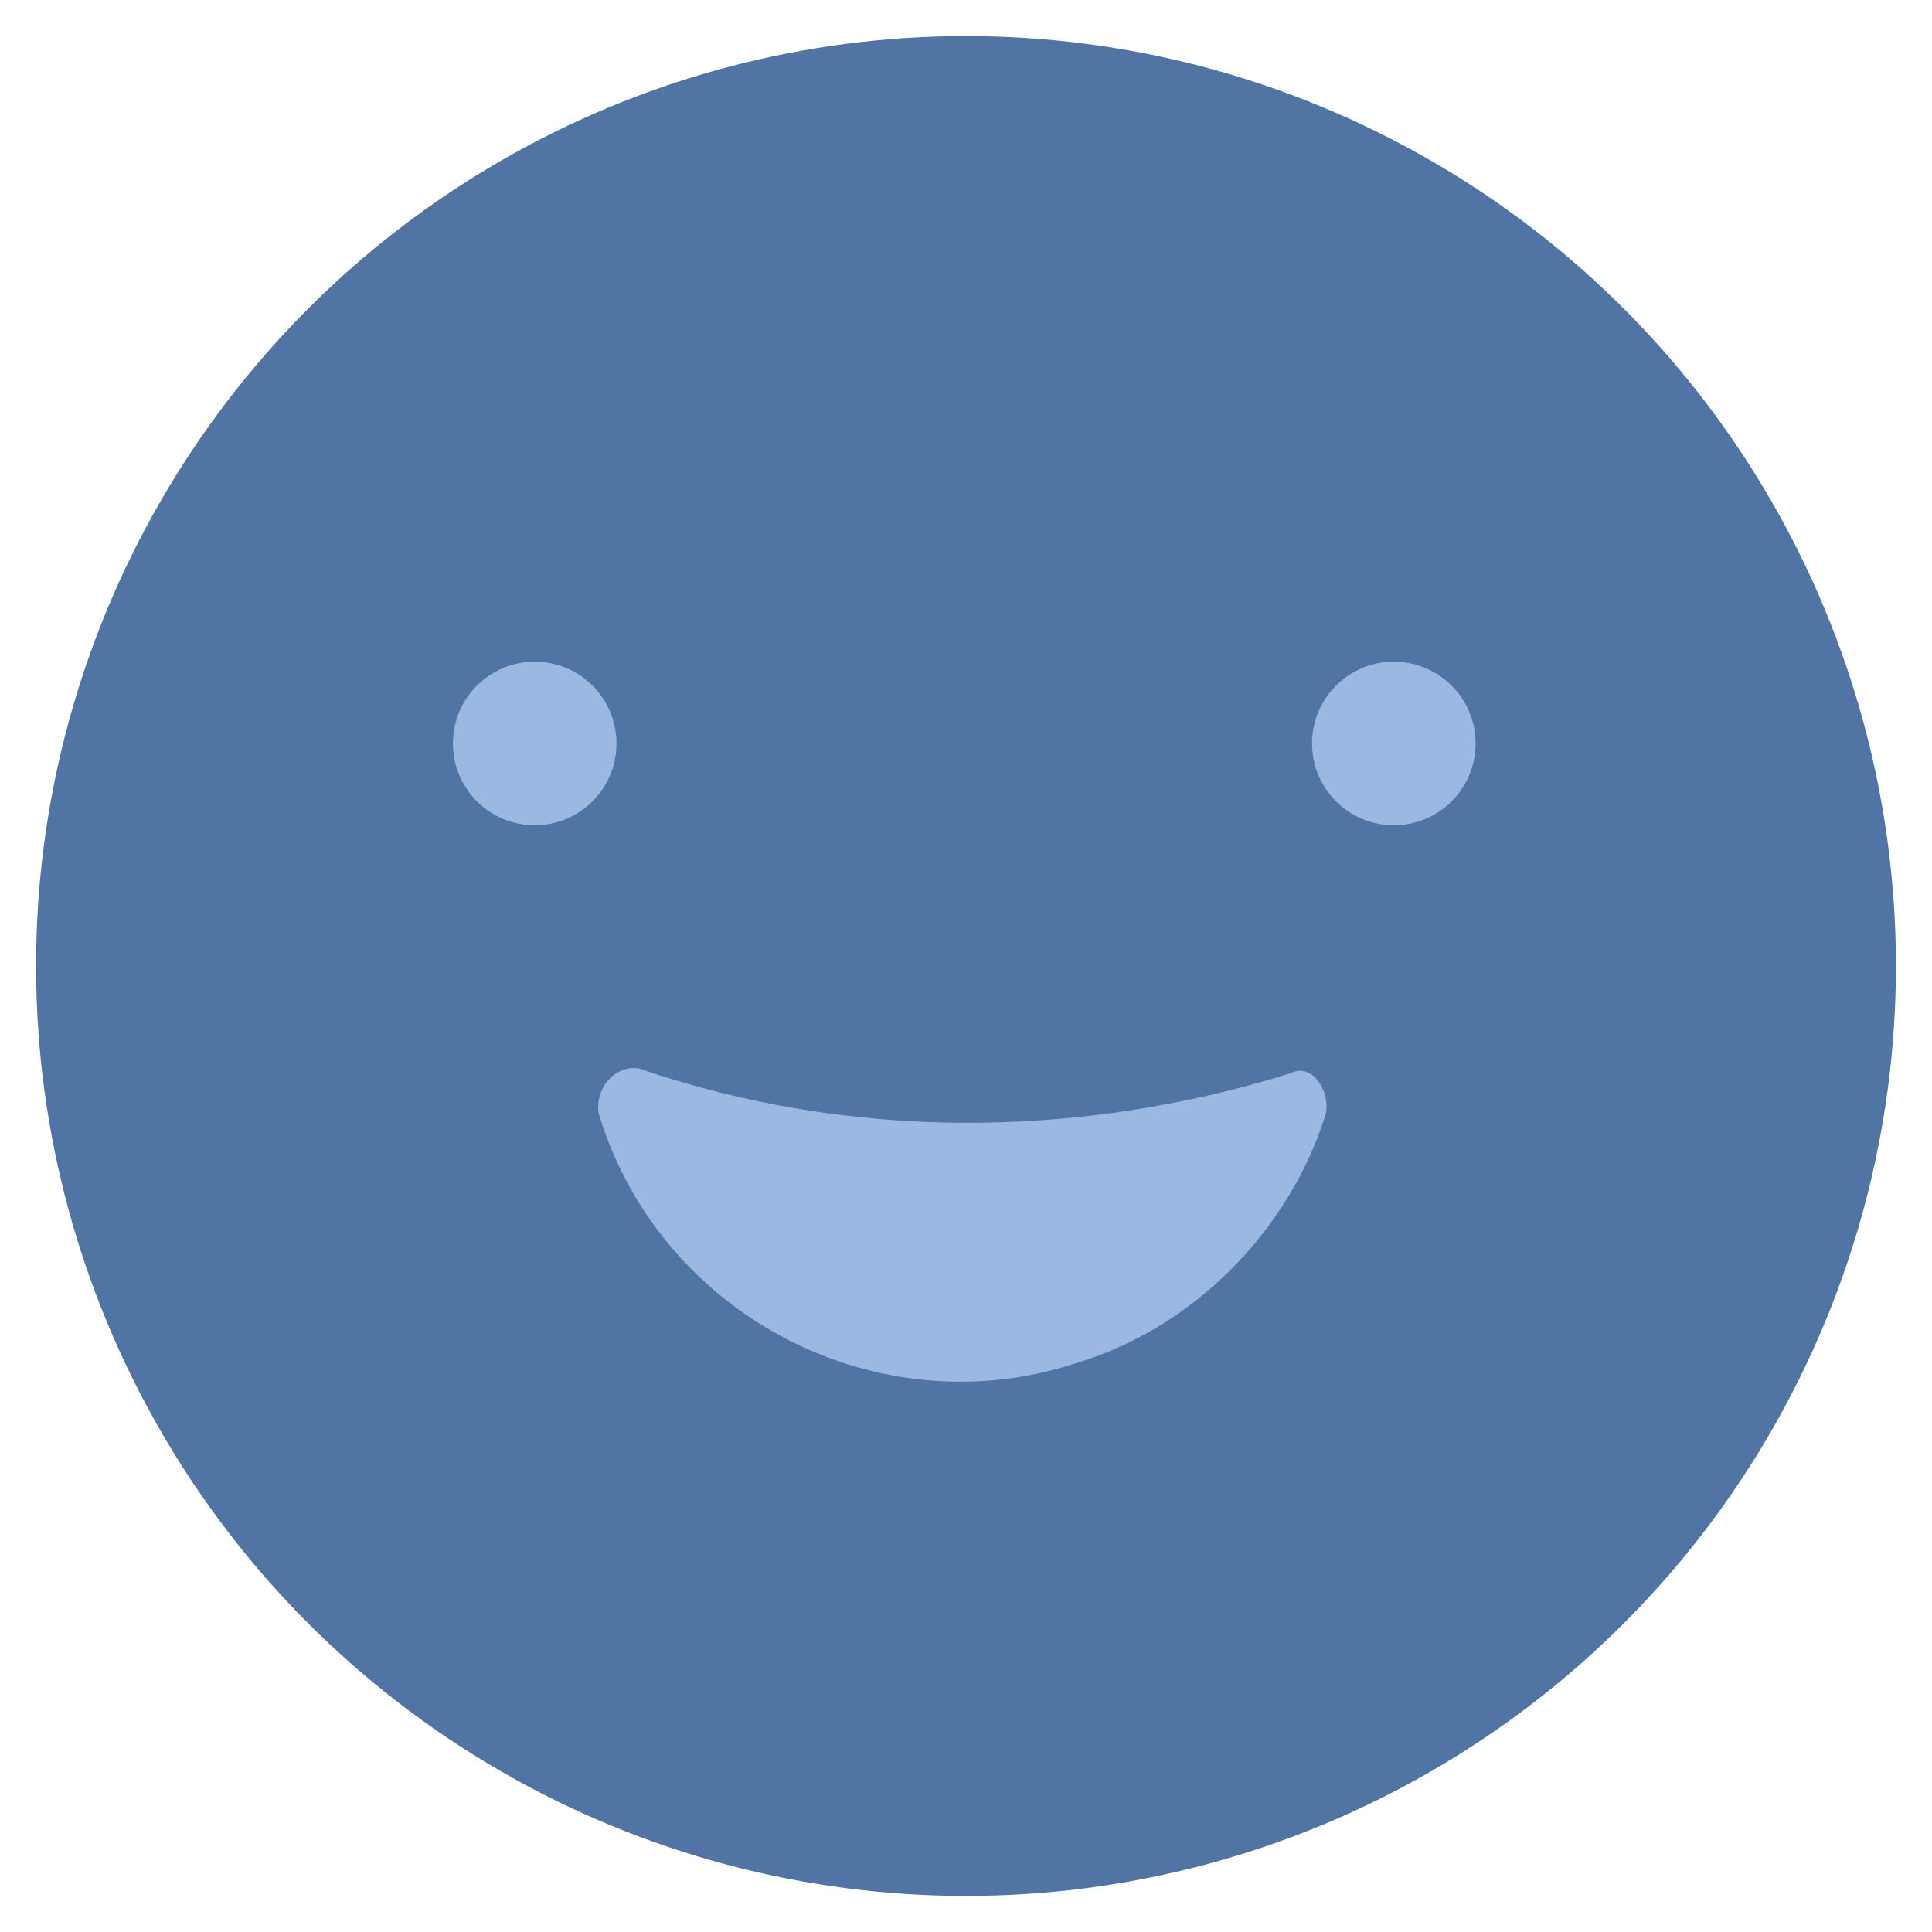 <?xml version="1.0" encoding="utf-8"?>
<!-- Generator: Adobe Illustrator 23.0.2, SVG Export Plug-In . SVG Version: 6.00 Build 0)  -->
<svg version="1.1" id="Capa_1" xmlns="http://www.w3.org/2000/svg" xmlns:xlink="http://www.w3.org/1999/xlink" x="0px" y="0px"
	 viewBox="0 0 300 300" style="enable-background:new 0 0 300 300;" xml:space="preserve">
<style type="text/css">
	.st0{fill:#5074A4;}
	.st1{fill:#9AB8E1;}
</style>
<g>
	<g id="Chat_Sistecrédito">
		<g id="Grupo_3784" transform="translate(6 6)">
			<g id="Grupo_3755" transform="translate(0 0)">
				<circle id="shutterstock_265902221" class="st0" cx="144" cy="144" r="144.4"/>
			</g>
			<g id="Grupo_3758" transform="translate(8.231 12.346)">
				<g id="Grupo_3756" transform="translate(2.848 7.986)">
					<path id="Trazado_2615" class="st1" d="M82.2,139.6c-3.8-0.7-7,3.2-6.3,7c9.5,31.5,43.5,48.9,74.2,38.7
						c18.1-5.4,33.1-20.6,38.7-38.7c0.7-3.8-2.3-7.9-5.4-6.3C150.1,150.7,114.5,150.7,82.2,139.6z"/>
				</g>
				<g id="Grupo_3757" transform="translate(0 0)">
					<circle id="Elipse_312" class="st1" cx="202.2" cy="97.1" r="12.7"/>
					<circle id="Elipse_313" class="st1" cx="68.8" cy="97.1" r="12.7"/>
				</g>
			</g>
		</g>
	</g>
</g>
</svg>
